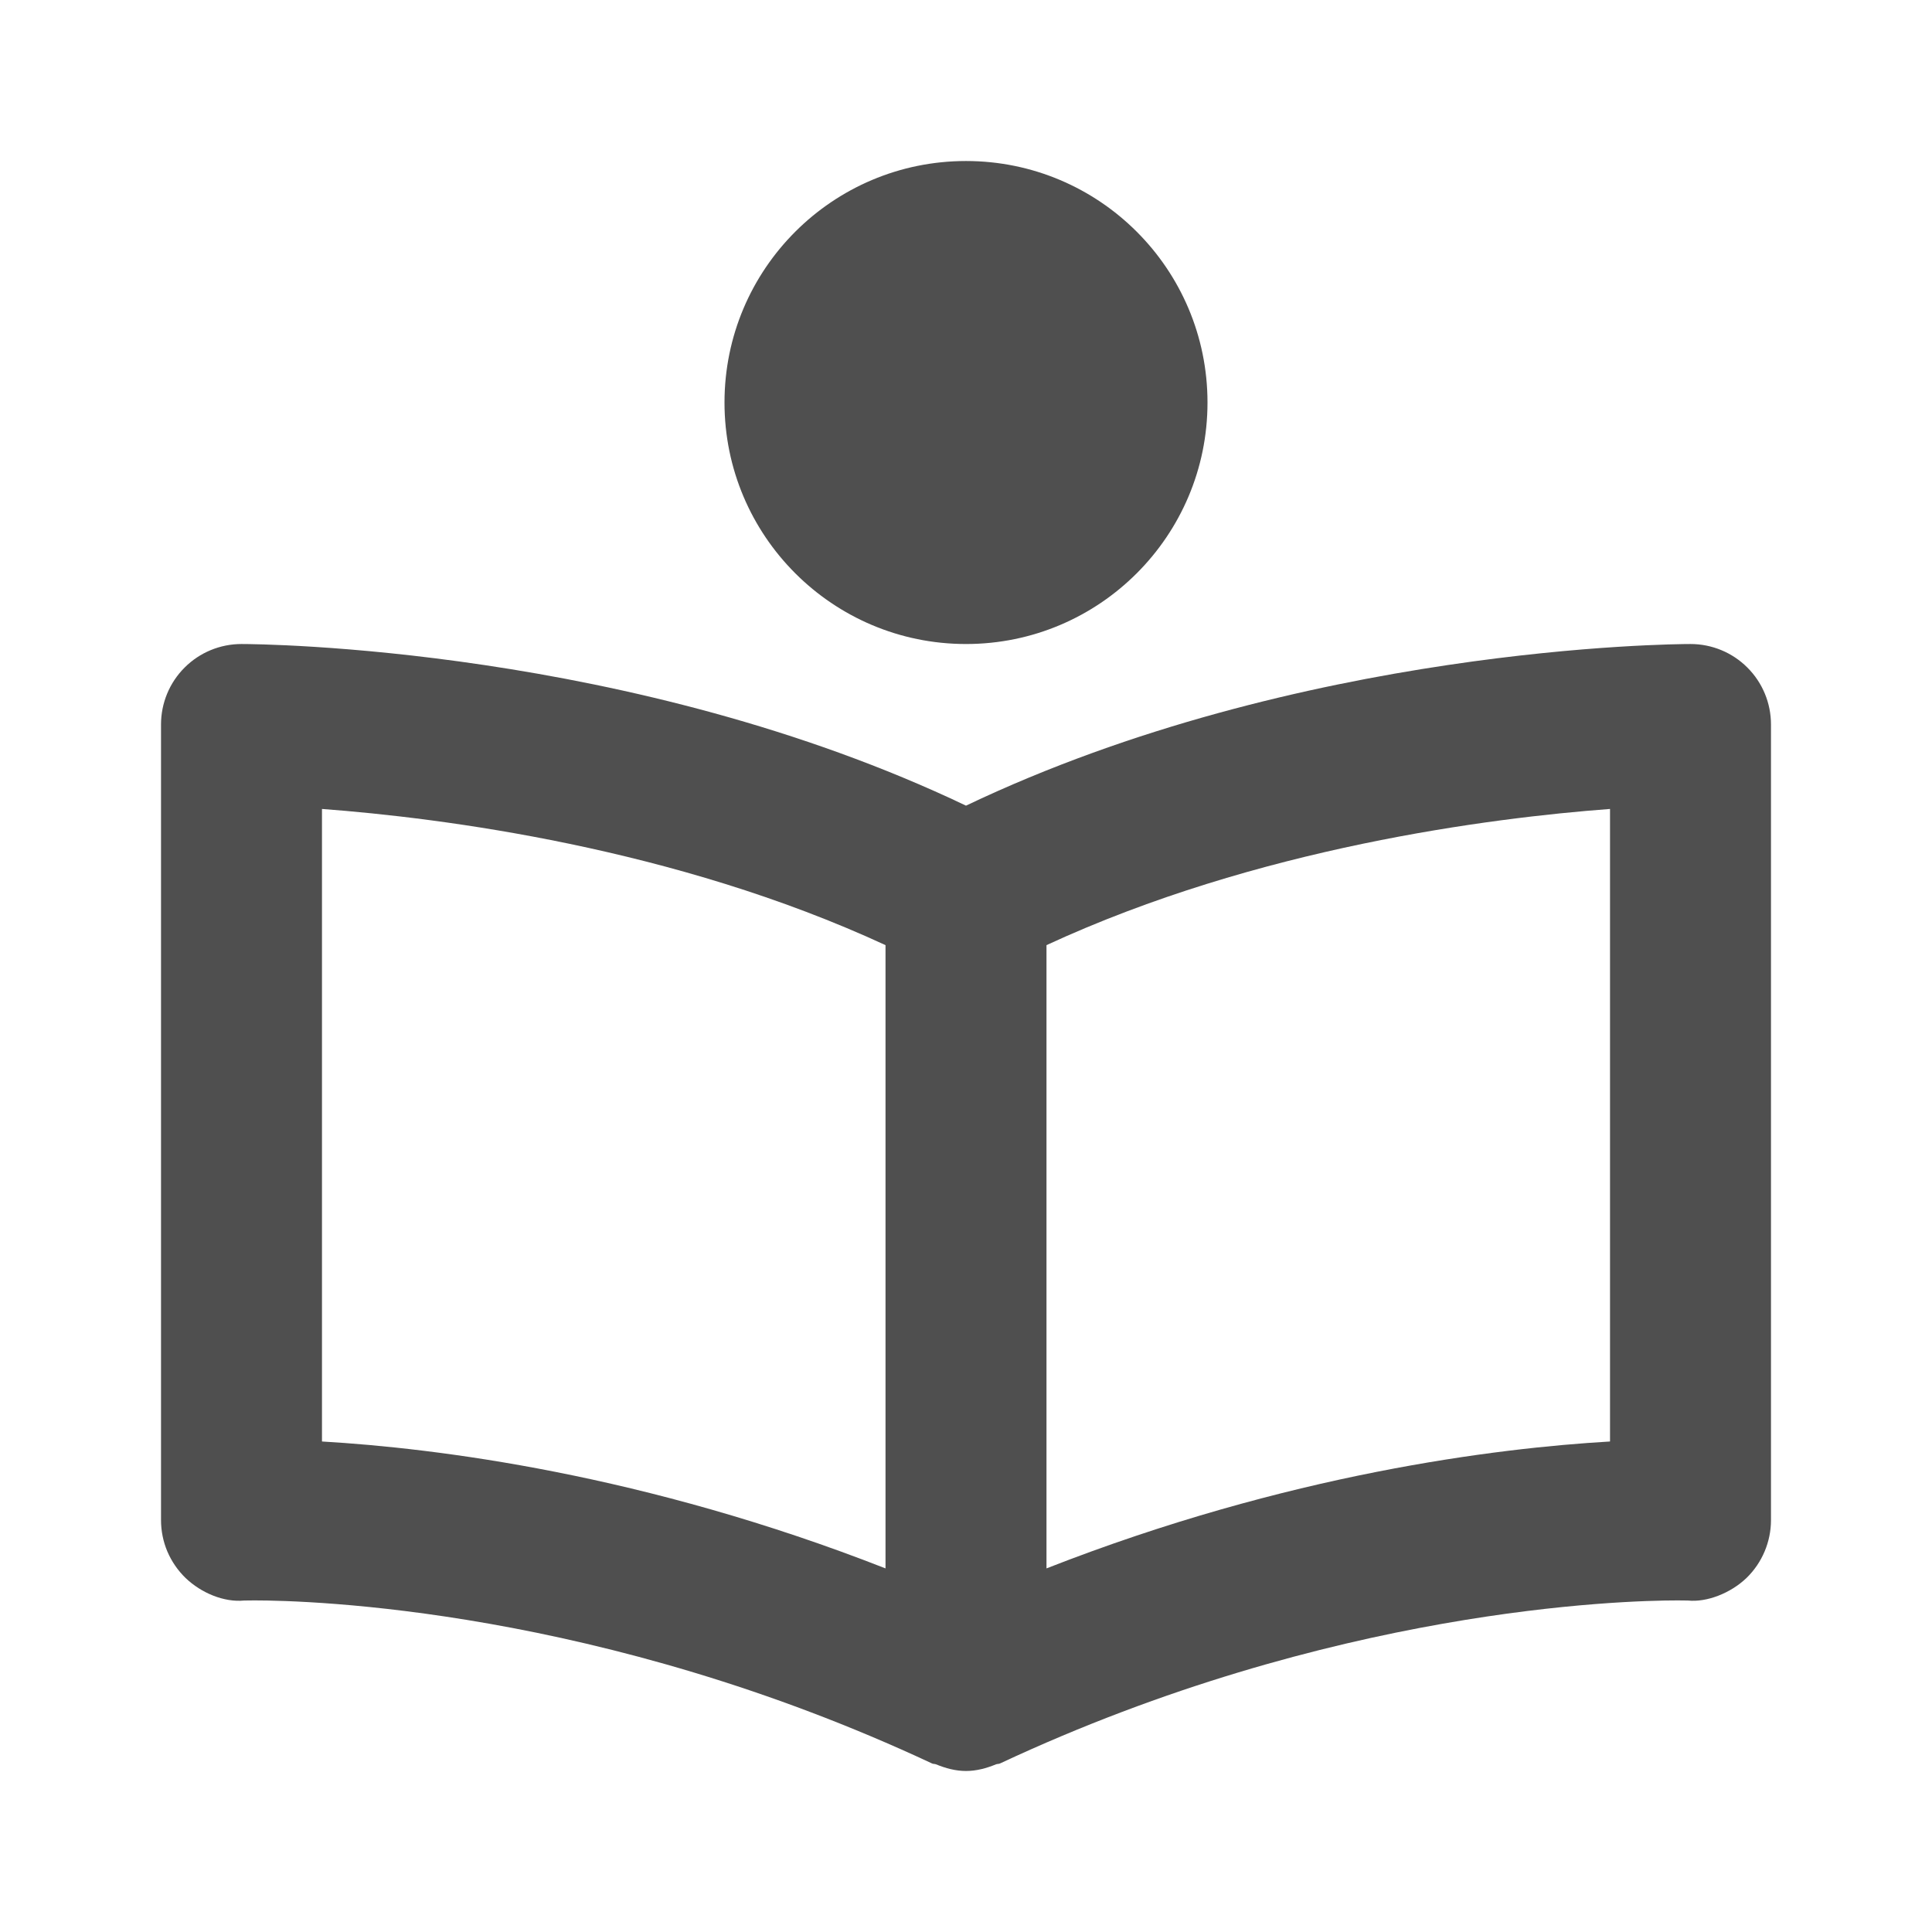 <svg width="35" height="35" viewBox="0 0 35 35" fill="none" xmlns="http://www.w3.org/2000/svg">
<path d="M30.625 11.667C30.33 11.667 23.552 11.709 17.5 14.595C11.448 11.709 4.67 11.667 4.375 11.667C3.988 11.667 3.617 11.82 3.344 12.094C3.07 12.367 2.917 12.738 2.917 13.125V27.538C2.917 27.733 2.956 27.927 3.032 28.107C3.109 28.287 3.221 28.45 3.361 28.586C3.646 28.86 4.061 29.031 4.425 28.995L4.61 28.993C5.606 28.993 10.875 29.136 16.883 31.946C16.906 31.958 16.933 31.953 16.956 31.962C17.13 32.034 17.312 32.083 17.5 32.083C17.688 32.083 17.87 32.034 18.045 31.962C18.069 31.953 18.095 31.958 18.118 31.946C24.127 29.135 29.396 28.993 30.392 28.993L30.577 28.995C30.924 29.031 31.354 28.86 31.64 28.586C31.923 28.311 32.083 27.931 32.083 27.538V13.125C32.083 12.738 31.93 12.367 31.656 12.094C31.383 11.82 31.012 11.667 30.625 11.667ZM5.833 14.655C7.999 14.817 12.222 15.355 16.042 17.122V28.413C11.667 26.699 7.89 26.234 5.833 26.114V14.655ZM29.167 26.114C27.11 26.234 23.333 26.699 18.958 28.413V17.122C22.778 15.355 27.001 14.817 29.167 14.655V26.114Z" fill="#4F4F4F"/>
<path d="M17.5 11.667C19.916 11.667 21.875 9.708 21.875 7.292C21.875 4.875 19.916 2.917 17.5 2.917C15.084 2.917 13.125 4.875 13.125 7.292C13.125 9.708 15.084 11.667 17.5 11.667Z" fill="#4F4F4F"/>
</svg>
